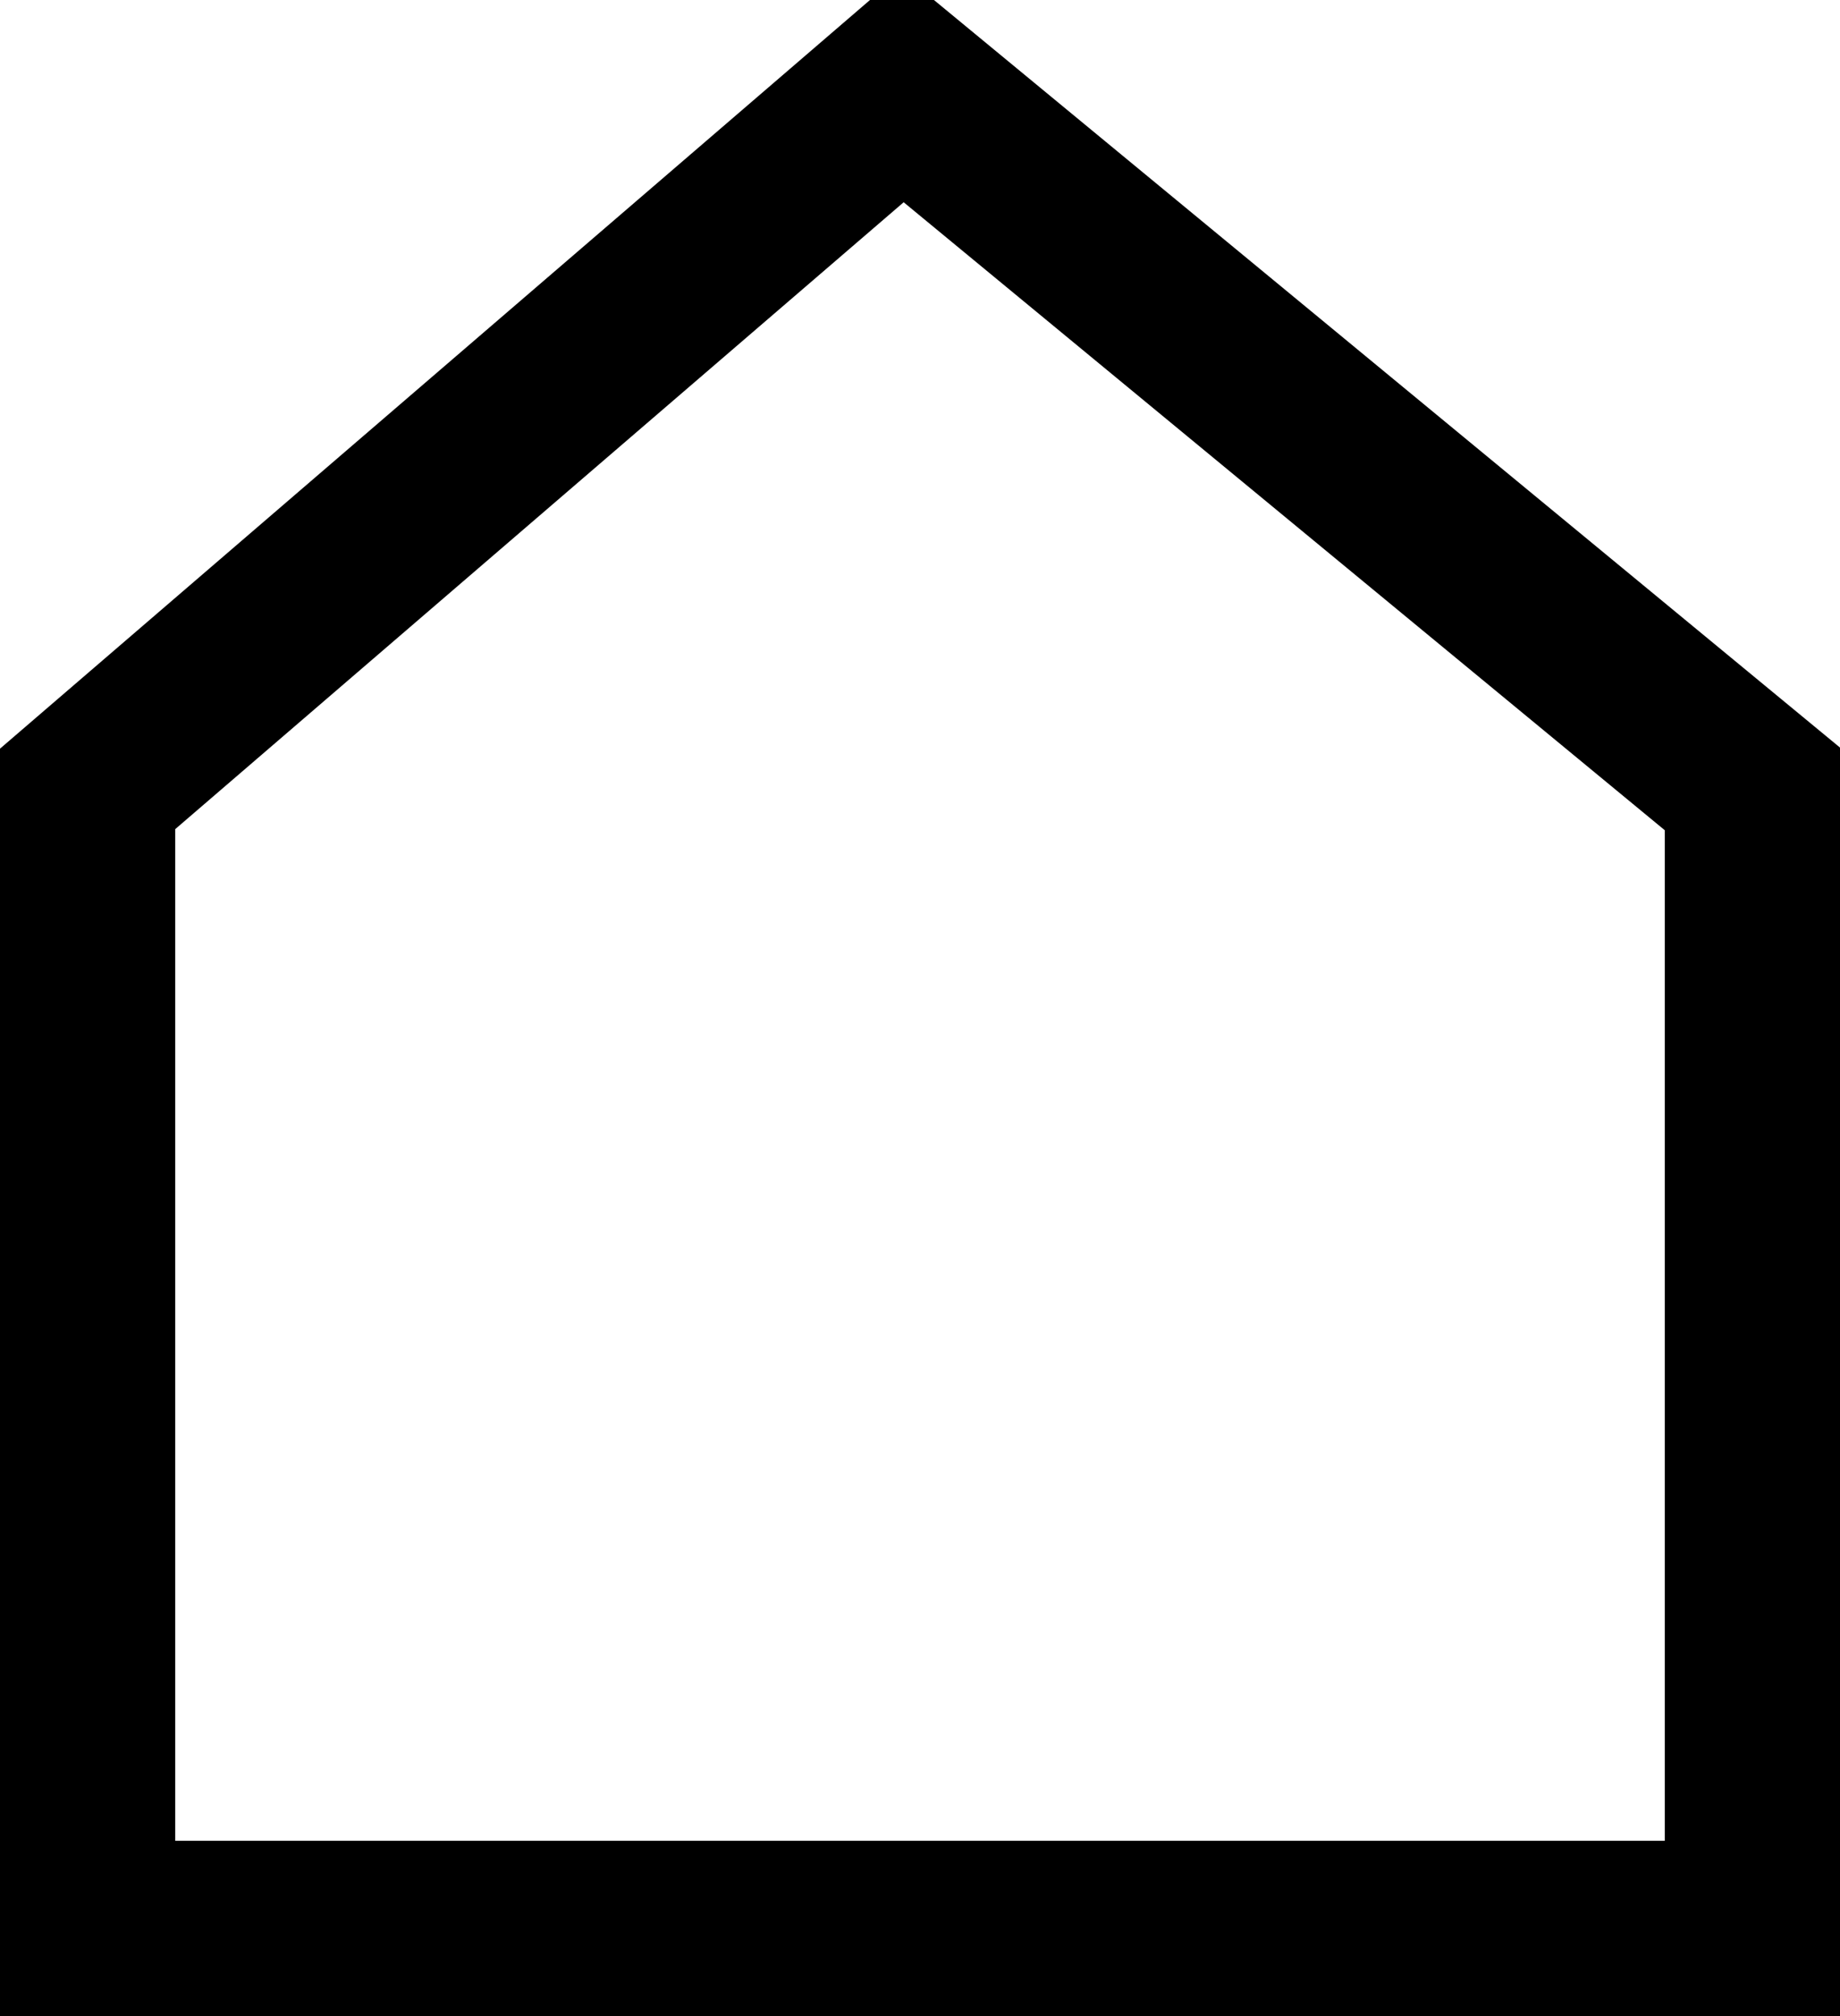 <svg xmlns="http://www.w3.org/2000/svg" width="21" height="23" viewBox="0 0 21 23">
  <defs>
    <style>
      .cls-1 {
        fill: none;
        stroke: #000;
        stroke-width: 2px;
        fill-rule: evenodd;
      }
    </style>
  </defs>
  <path id="사각형_733" data-name="사각형 733" class="cls-1" d="M267,462l9.3-8,9.7,8v13H267V462Z" transform="translate(-266 -453)"/>
</svg>
